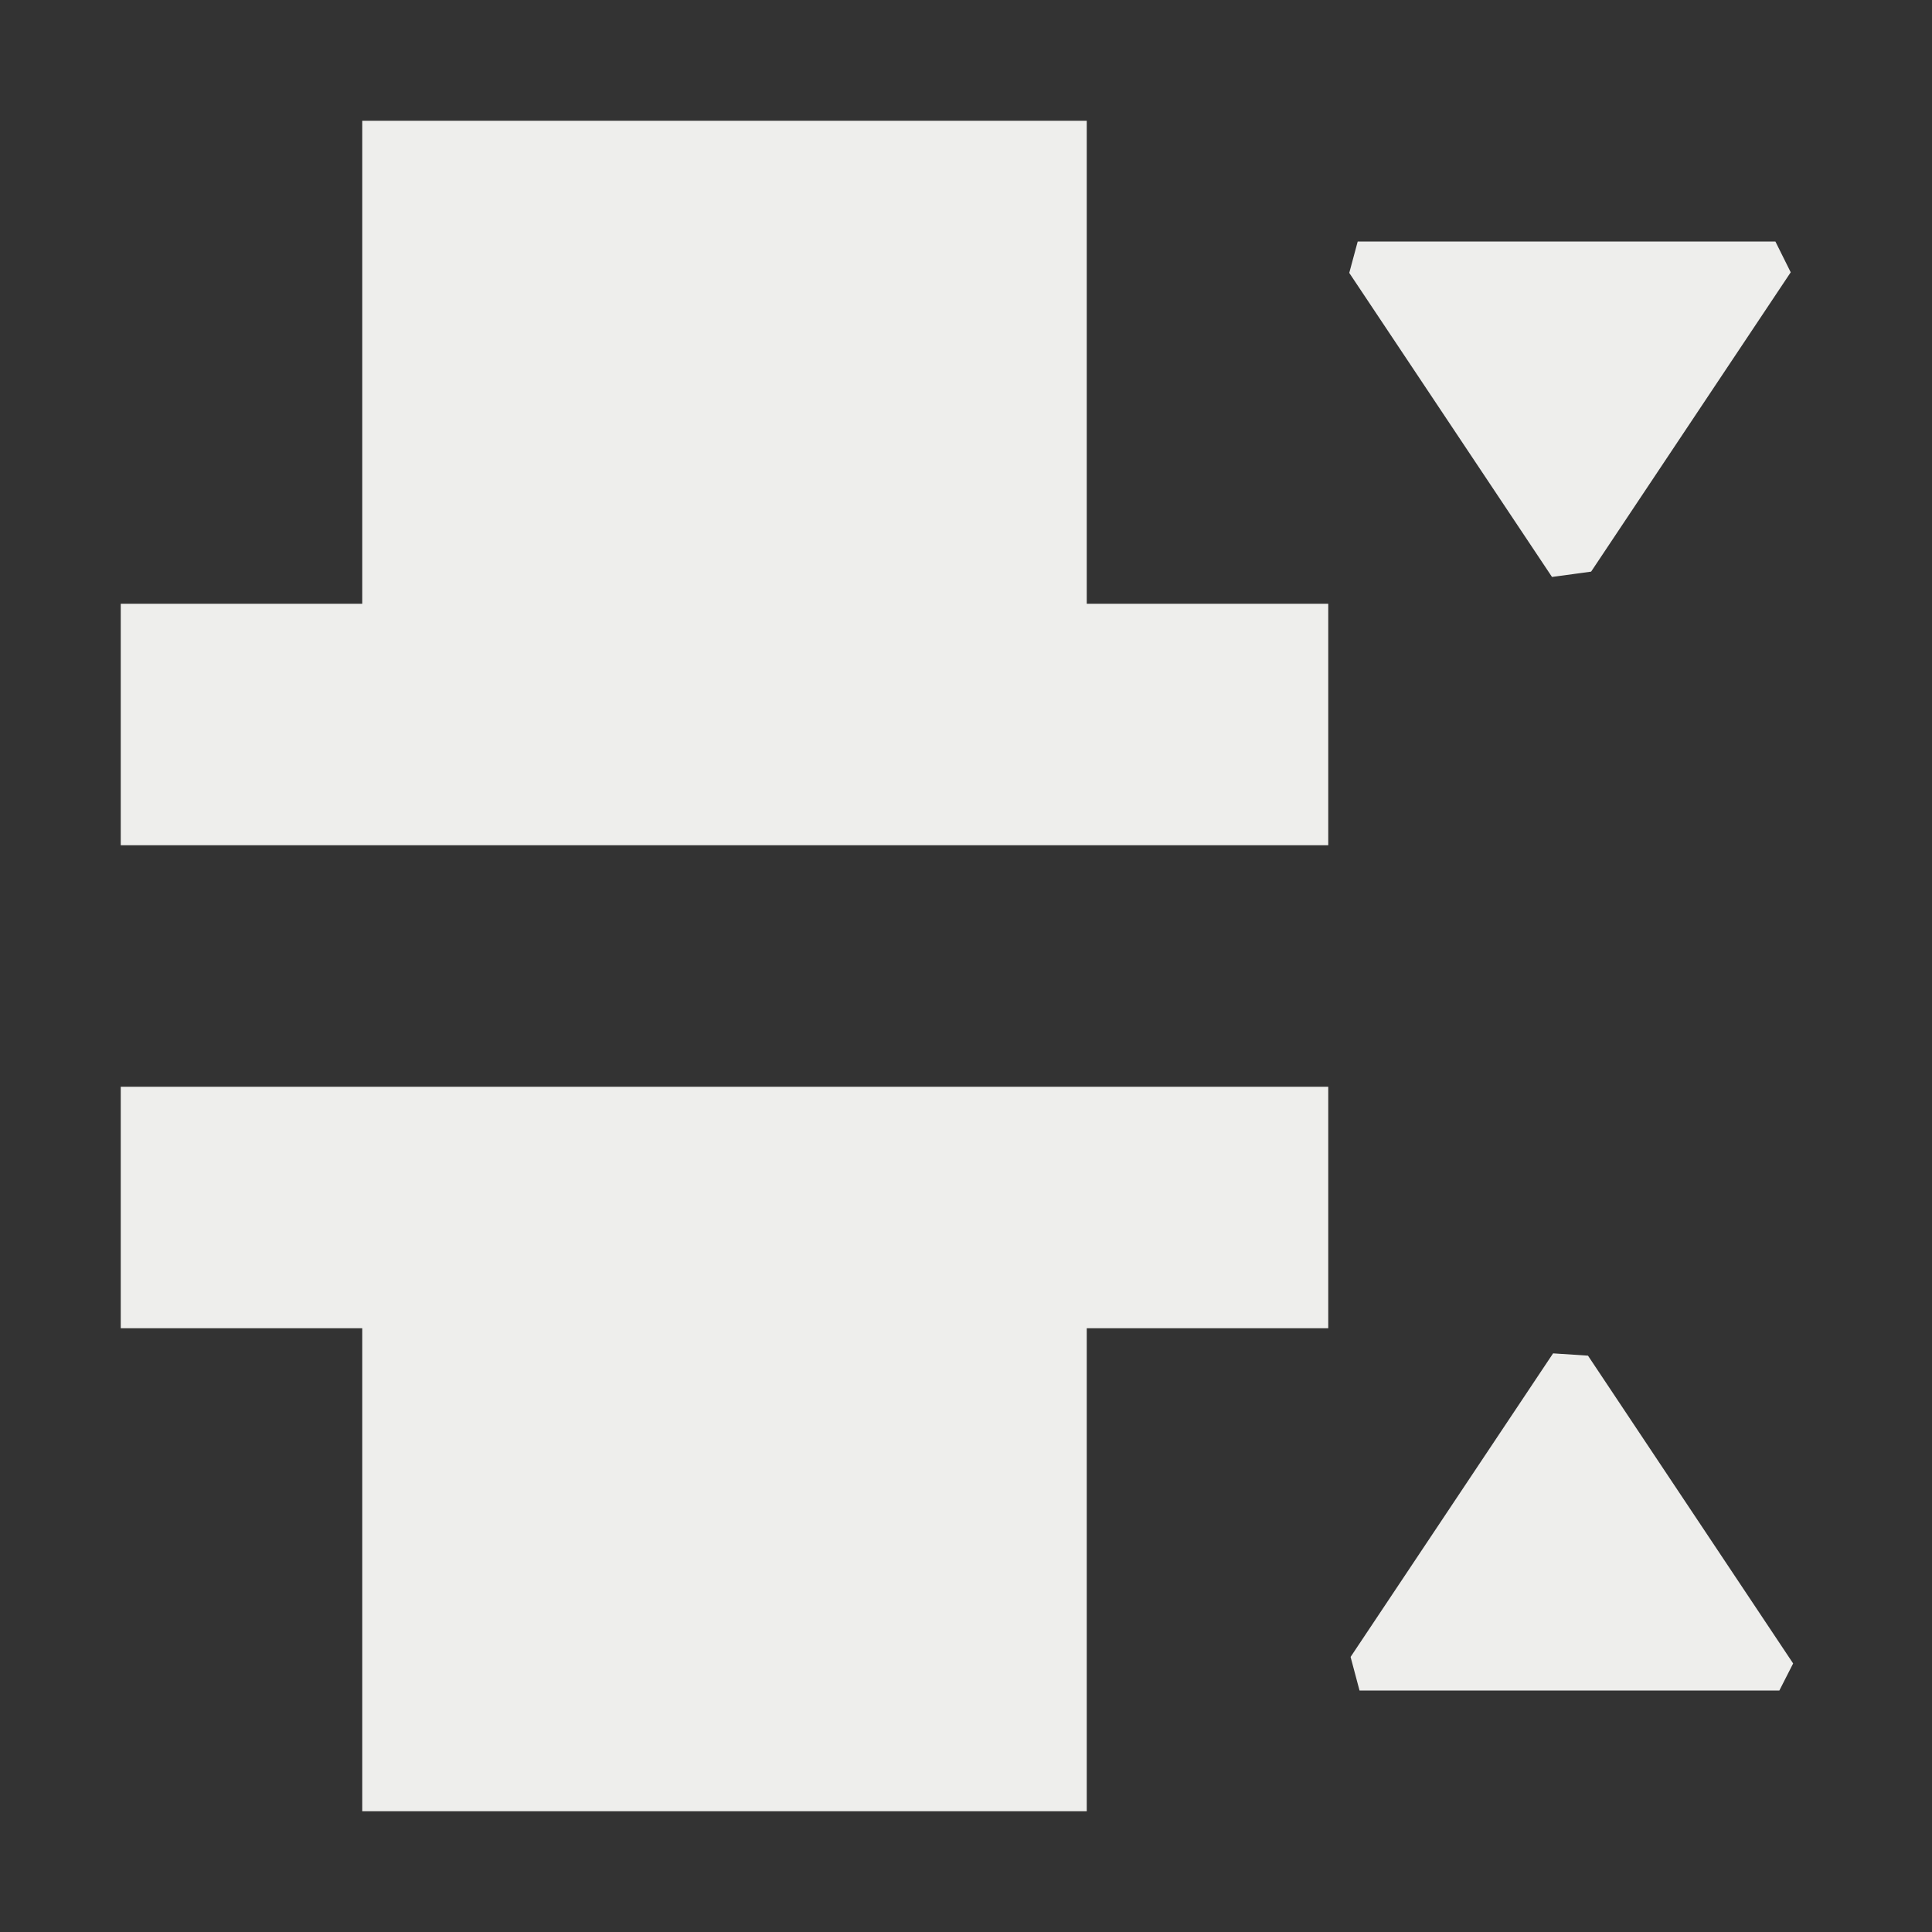 <?xml version="1.0" encoding="UTF-8" standalone="no"?>
<svg
   width="16"
   height="16"
   version="1.1"
   id="svg544388"
   sodipodi:docname="distribute-vertical-equal.svg"
   inkscape:version="1.1.2 (0a00cf5339, 2022-02-04)"
   xmlns:inkscape="http://www.inkscape.org/namespaces/inkscape"
   xmlns:sodipodi="http://sodipodi.sourceforge.net/DTD/sodipodi-0.dtd"
   xmlns="http://www.w3.org/2000/svg"
   xmlns:svg="http://www.w3.org/2000/svg">
  <rect width="100%" height="100%" fill="#333333" stroke="none"/>
  <sodipodi:namedview
     id="namedview544390"
     pagecolor="#000000"
     bordercolor="#666666"
     borderopacity="1.0"
     inkscape:pageshadow="2"
     inkscape:pageopacity="0"
     inkscape:pagecheckerboard="0"
     showgrid="false"
     inkscape:zoom="51.6875"
     inkscape:cx="7.9903265"
     inkscape:cy="8"
     inkscape:window-width="1920"
     inkscape:window-height="1051"
     inkscape:window-x="0"
     inkscape:window-y="29"
     inkscape:window-maximized="1"
     inkscape:current-layer="svg544388" />
  <defs
     id="defs544384">
    <style
       id="current-color-scheme"
       type="text/css">
   .ColorScheme-Text { color:#eeeeec; } .ColorScheme-Highlight { color:#367bf0; } .ColorScheme-NeutralText { color:#ffcc44; } .ColorScheme-PositiveText { color:#3db47e; } .ColorScheme-NegativeText { color:#dd4747; }
  </style>
  </defs>
  <path
     style="fill:currentColor"
     class="ColorScheme-Text"
     d="M 3,1 V 5 H 1 V 7 H 11 V 5 H 9 V 1 Z m 8.174,1.26 v 0 l 1.679,2.518 0.324,-0.044 v 0 L 14.83,2.255 14.703,2 V 2 H 11.244 Z M 1,9 v 2 h 2 v 4 h 6 v -4 h 2 V 9 Z m 11.862,2.208 v 0 L 11.185,13.722 11.259,14 v 0 l 3.477,0 0.114,-0.224 v 0 l -1.699,-2.549 z"
     id="path544386"
     sodipodi:nodetypes="cccccccccccccccccccccccccccccccccccccc" />
</svg>
